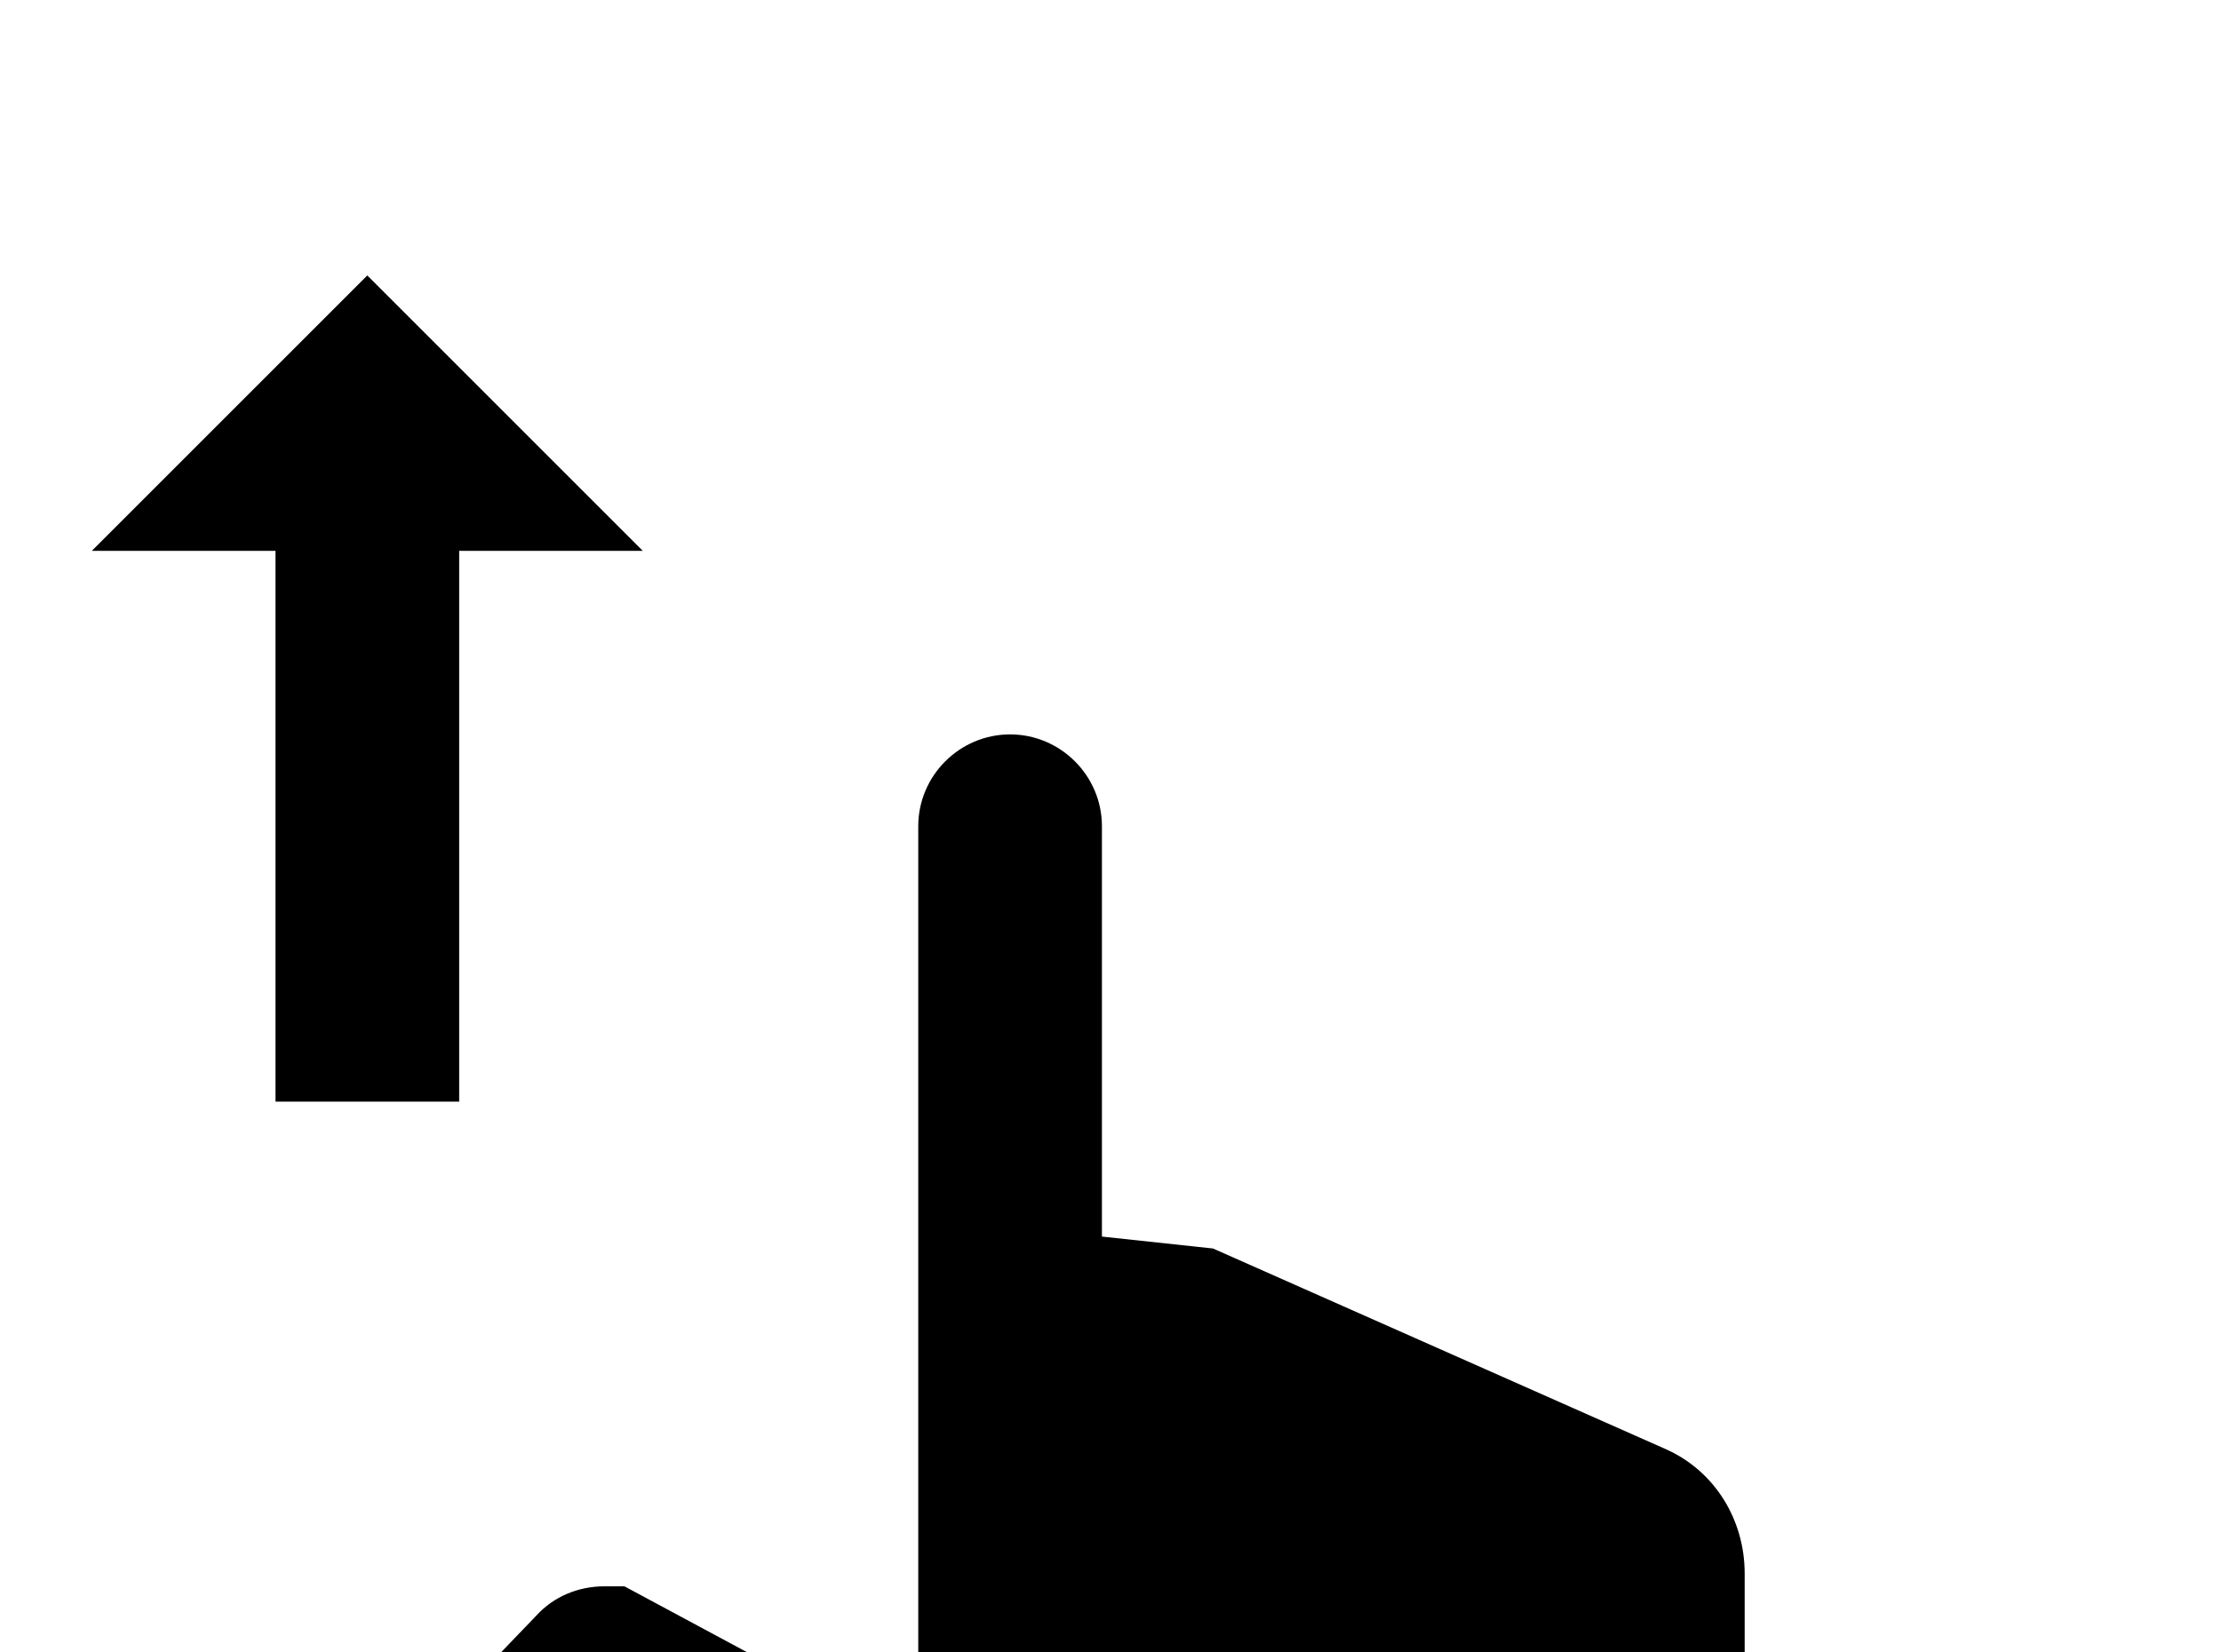 <!-- Generated by IcoMoon.io -->
<svg version="1.1" xmlns="http://www.w3.org/2000/svg" width="43" height="32" viewBox="0 0 43 32">
<title>gesture-swipe-up</title>
<path d="M17.778 16c0-0.978 0.8-1.778 1.778-1.778s1.778 0.8 1.778 1.778v7.947l2.151 0.231 8.782 3.893c0.942 0.427 1.511 1.369 1.511 2.4v7.751c-0.053 1.458-1.209 2.613-2.667 2.667h-11.556c-0.676 0-1.316-0.267-1.778-0.764l-8.711-7.467 1.316-1.369c0.338-0.373 0.818-0.569 1.316-0.569h0.391l5.689 3.058v-17.778M12.444 10.667l-5.333-5.333-5.333 5.333h3.556v10.667h3.556v-10.667h3.556z"></path>
</svg>
